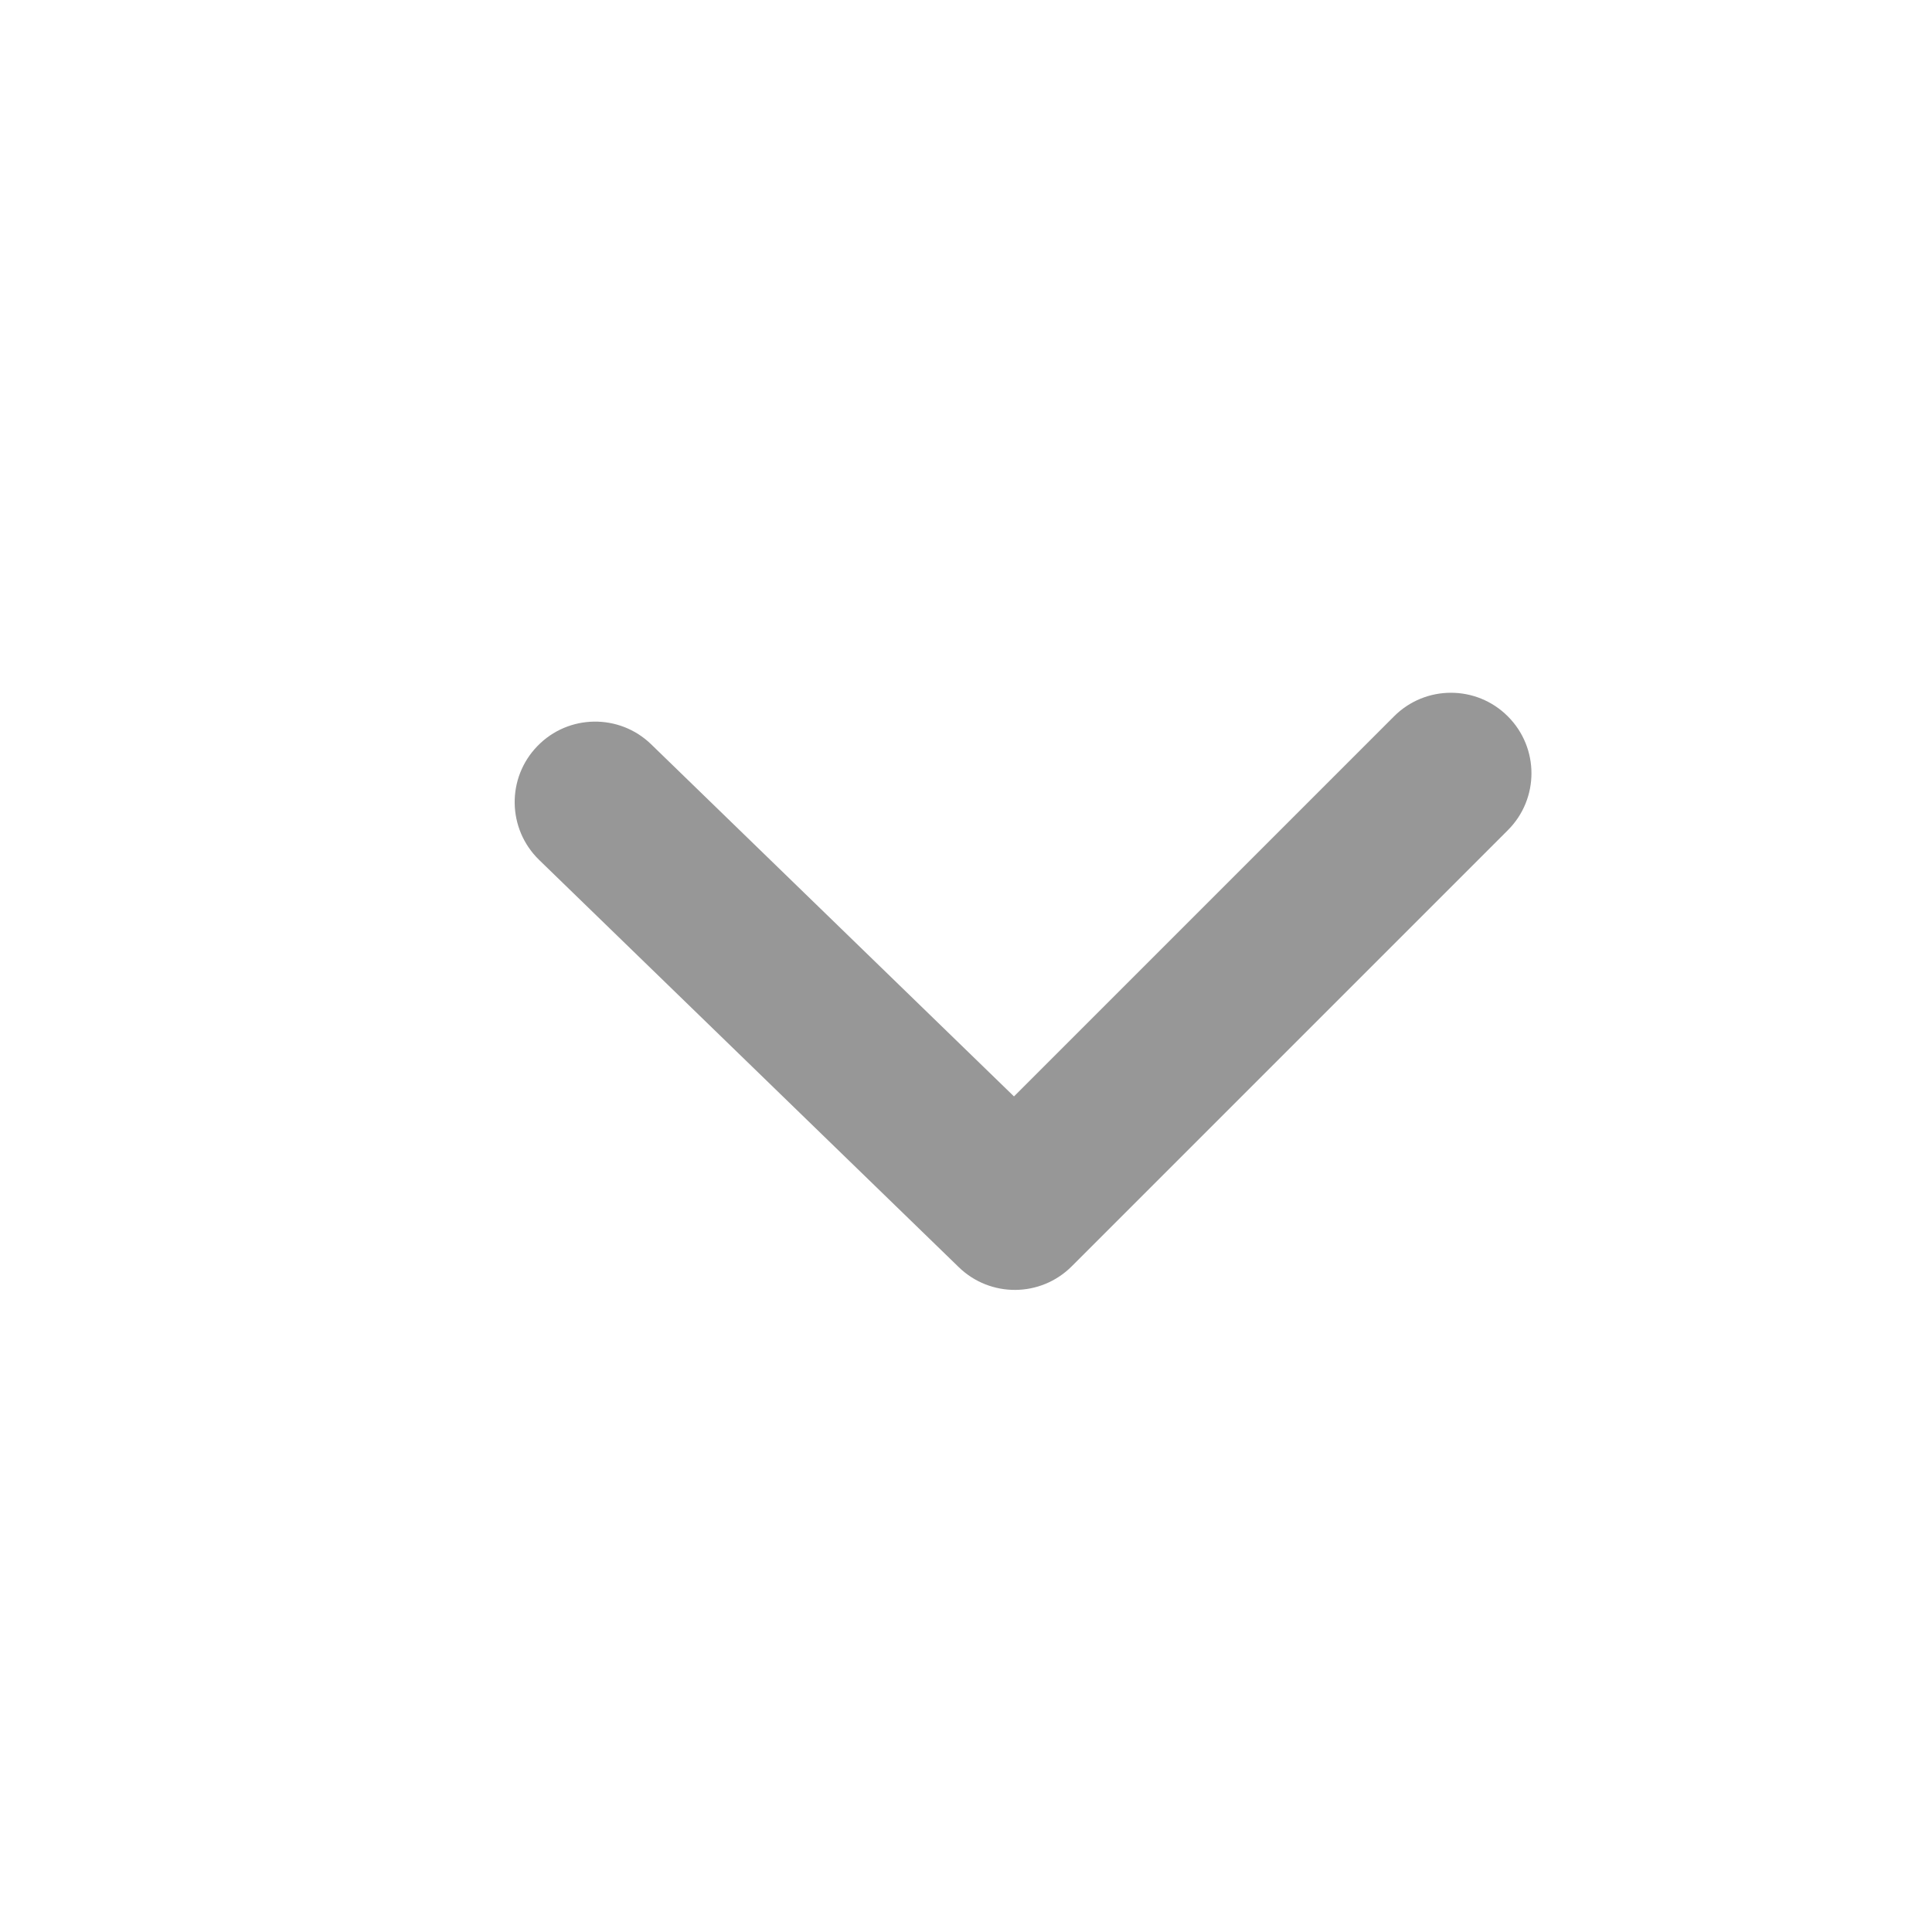 <?xml version="1.0" encoding="UTF-8"?>
<svg width="24px" height="24px" viewBox="0 0 24 24" version="1.1" xmlns="http://www.w3.org/2000/svg" xmlns:xlink="http://www.w3.org/1999/xlink">
    <!-- Generator: Sketch 48.2 (47327) - http://www.bohemiancoding.com/sketch -->
    <title>arrow-bottom</title>
    <desc>Created with Sketch.</desc>
    <defs>
        <path d="M9.293,7.707 C8.902,7.317 8.902,6.683 9.293,6.293 C9.683,5.902 10.317,5.902 10.707,6.293 L16.125,11.711 C16.511,12.097 16.516,12.722 16.135,13.114 L11.076,18.327 C10.691,18.723 10.058,18.733 9.662,18.348 C9.265,17.964 9.256,17.33 9.641,16.934 L14.014,12.428 L9.293,7.707 Z" id="path-1"></path>
    </defs>
    <g id="Icons/24/more_open" stroke="none" stroke-width="1" fill="none" fill-rule="evenodd">
        <mask id="mask-2" fill="white">
            <use xlink:href="#path-1"></use>
        </mask>
        <use id="Path-11" fill="#979797" fill-rule="nonzero" transform="translate(12.709, 12.315) rotate(-270) translate(-12.709, -12.315) " xlink:href="#path-1"></use>
    </g>
</svg>